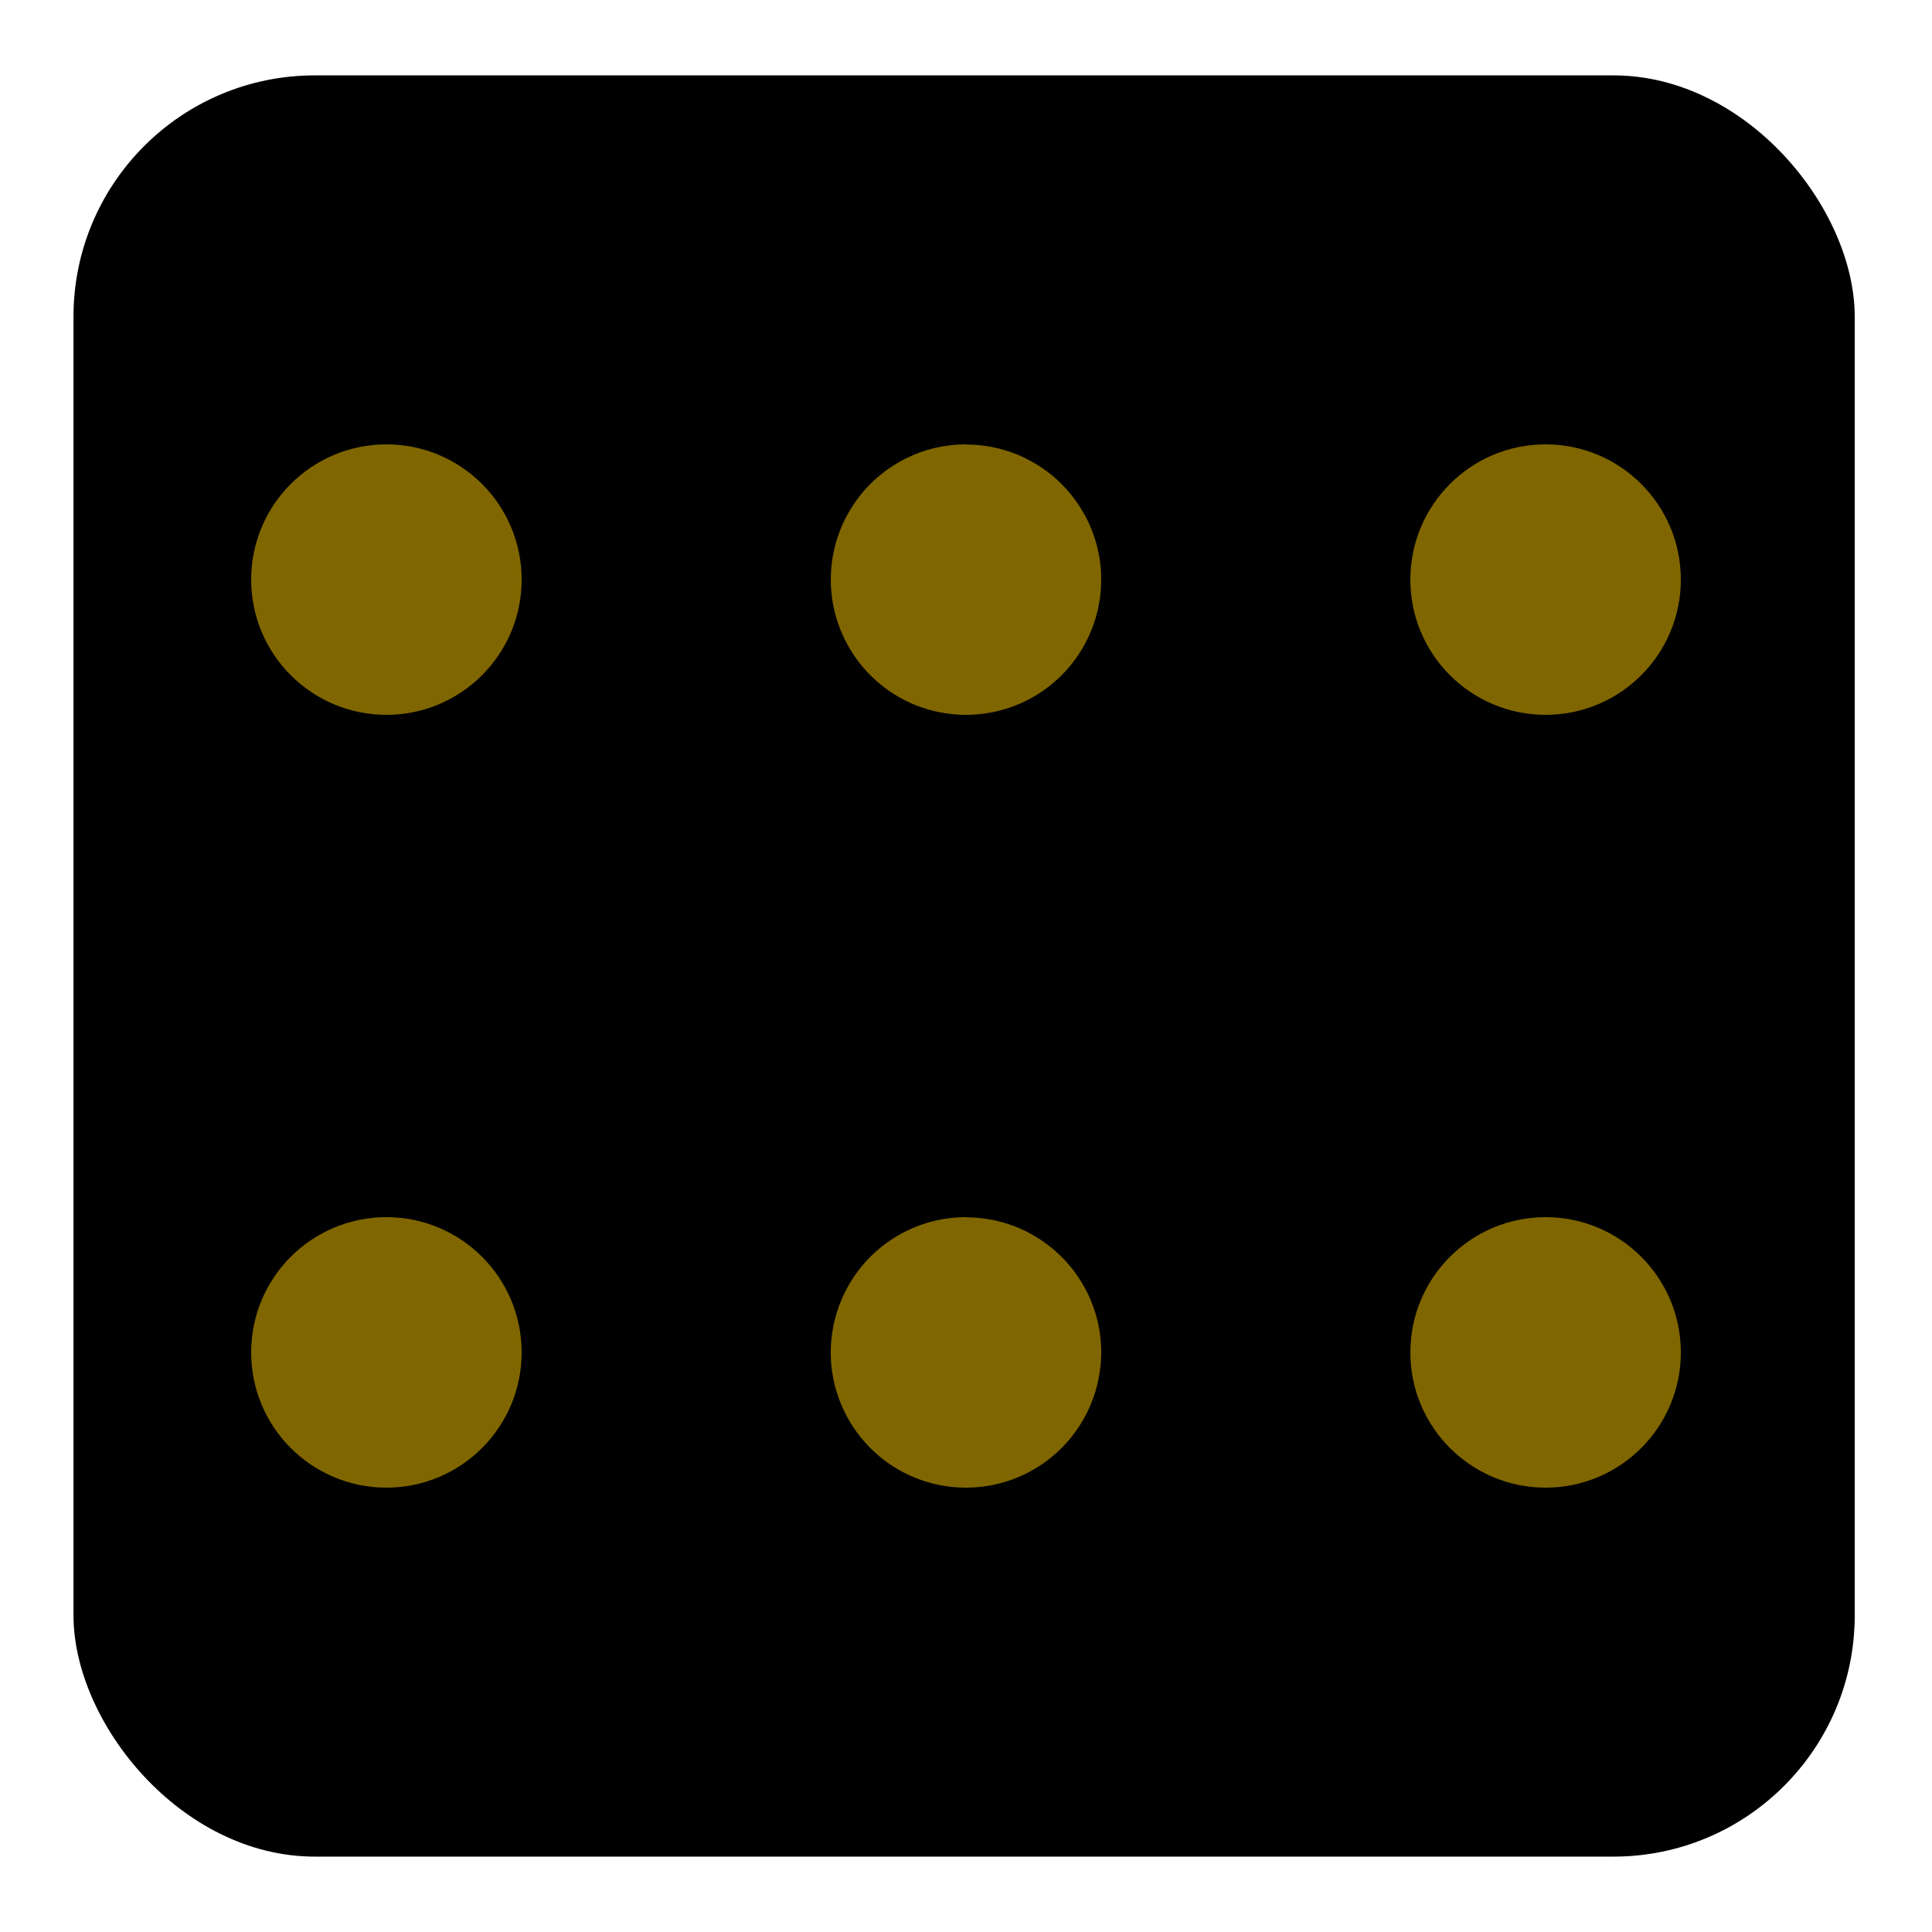 <?xml version="1.0" encoding="UTF-8" standalone="no"?>
<!-- Created with Inkscape (http://www.inkscape.org/) -->

<svg
   width="50mm"
   height="50mm"
   viewBox="0 0 50 50"
   version="1.1"
   id="svg1"
   inkscape:export-filename="pet.svg"
   inkscape:export-xdpi="96"
   inkscape:export-ydpi="96"
   sodipodi:docname="6.svg"
   inkscape:version="1.3 (0e150ed, 2023-07-21)"
   xmlns:inkscape="http://www.inkscape.org/namespaces/inkscape"
   xmlns:sodipodi="http://sodipodi.sourceforge.net/DTD/sodipodi-0.dtd"
   xmlns="http://www.w3.org/2000/svg"
   xmlns:svg="http://www.w3.org/2000/svg">
  <sodipodi:namedview
     id="namedview1"
     pagecolor="#ffffff"
     bordercolor="#000000"
     borderopacity="0.25"
     inkscape:showpageshadow="2"
     inkscape:pageopacity="0.0"
     inkscape:pagecheckerboard="0"
     inkscape:deskcolor="#d1d1d1"
     inkscape:document-units="mm"
     showguides="true"
     showgrid="true"
     inkscape:zoom="1.2488333"
     inkscape:cx="94.087818"
     inkscape:cy="94.488191"
     inkscape:window-width="1696"
     inkscape:window-height="449"
     inkscape:window-x="0"
     inkscape:window-y="43"
     inkscape:window-maximized="0"
     inkscape:current-layer="layer1">
    <sodipodi:guide
       position="150.726,74.508"
       orientation="0,-1"
       id="guide1"
       inkscape:locked="false" />
    <inkscape:grid
       id="grid1"
       units="mm"
       originx="0"
       originy="0"
       spacingx="1"
       spacingy="1"
       empcolor="#0099e5"
       empopacity="0.302"
       color="#0099e5"
       opacity="0.149"
       empspacing="5"
       dotted="false"
       gridanglex="30"
       gridanglez="30"
       visible="true" />
  </sodipodi:namedview>
  <defs
     id="defs1" />
  <g
     inkscape:label="Vrstva 1"
     inkscape:groupmode="layer"
     id="layer1">
    <rect
       style="fill:#000000;fill-opacity:1;stroke-width:11.003"
       id="rect1"
       width="46.098"
       height="46.098"
       x="1.902"
       y="1.951"
       ry="6.244" />
    <circle
       style="fill:#806600;fill-opacity:1;stroke-width:11.003"
       id="path1"
       cx="10"
       cy="15"
       r="3.5" />
    <ellipse
       style="fill:#806600;fill-opacity:1;stroke-width:11.003"
       id="circle1"
       cx="10"
       cy="35"
       rx="3.5"
       ry="3.5" />
    <ellipse
       style="fill:#806600;fill-opacity:1;stroke-width:11.003"
       id="ellipse2"
       cx="40"
       cy="35"
       rx="3.5"
       ry="3.5" />
    <circle
       style="fill:#806600;fill-opacity:1;stroke-width:11.003"
       id="circle2"
       cx="40"
       cy="15"
       r="3.5" />
    <path
       d="m 25,11.5 a 3.5,3.5 0 0 0 -0.498,0.036 3.5,3.5 0 0 0 -0.488,0.106 3.5,3.5 0 0 0 -0.468,0.175 3.5,3.5 0 0 0 -0.438,0.239 3.5,3.5 0 0 0 -0.399,0.299 3.5,3.5 0 0 0 -0.353,0.353 3.5,3.5 0 0 0 -0.299,0.4 3.5,3.5 0 0 0 -0.239,0.438 3.5,3.5 0 0 0 -0.175,0.468 3.5,3.5 0 0 0 -0.106,0.488 3.5,3.5 0 0 0 -0.036,0.498 3.5,3.5 0 0 0 0.036,0.498 3.5,3.5 0 0 0 0.106,0.488 3.5,3.5 0 0 0 0.175,0.468 3.5,3.5 0 0 0 0.239,0.438 3.5,3.5 0 0 0 0.299,0.4 3.5,3.5 0 0 0 0.353,0.353 3.5,3.5 0 0 0 0.399,0.3 3.5,3.5 0 0 0 0.438,0.239 3.5,3.5 0 0 0 0.468,0.174 3.5,3.5 0 0 0 0.488,0.106 3.5,3.5 0 0 0 0.498,0.036 3.5,3.5 0 0 0 0.498,-0.036 3.5,3.5 0 0 0 0.488,-0.106 3.5,3.5 0 0 0 0.468,-0.174 3.5,3.5 0 0 0 0.438,-0.239 3.5,3.5 0 0 0 0.399,-0.3 3.5,3.5 0 0 0 0.353,-0.353 3.5,3.5 0 0 0 0.299,-0.4 3.5,3.5 0 0 0 0.239,-0.438 3.5,3.5 0 0 0 0.175,-0.468 3.5,3.5 0 0 0 0.106,-0.488 3.5,3.5 0 0 0 0.036,-0.498 3.5,3.5 0 0 0 -0.004,-0.172 3.5,3.5 0 0 0 -0.013,-0.171 3.5,3.5 0 0 0 -0.021,-0.171 3.5,3.5 0 0 0 -0.029,-0.169 3.5,3.5 0 0 0 -0.038,-0.167 3.5,3.5 0 0 0 -0.046,-0.165 3.5,3.5 0 0 0 -0.054,-0.163 3.5,3.5 0 0 0 -0.062,-0.16 3.5,3.5 0 0 0 -0.069,-0.157 3.5,3.5 0 0 0 -0.078,-0.153 3.5,3.5 0 0 0 -0.085,-0.149 3.5,3.5 0 0 0 -0.092,-0.145 3.5,3.5 0 0 0 -0.099,-0.141 3.5,3.5 0 0 0 -0.106,-0.135 3.5,3.5 0 0 0 -0.112,-0.13 3.5,3.5 0 0 0 -0.118,-0.124 3.5,3.5 0 0 0 -0.125,-0.119 3.5,3.5 0 0 0 -0.13,-0.112 3.5,3.5 0 0 0 -0.135,-0.105 3.5,3.5 0 0 0 -0.141,-0.099 3.5,3.5 0 0 0 -0.145,-0.092 3.5,3.5 0 0 0 -0.149,-0.084 3.5,3.5 0 0 0 -0.153,-0.078 3.5,3.5 0 0 0 -0.157,-0.07 3.5,3.5 0 0 0 -0.16,-0.061 3.5,3.5 0 0 0 -0.163,-0.054 3.5,3.5 0 0 0 -0.165,-0.045 3.5,3.5 0 0 0 -0.168,-0.038 3.5,3.5 0 0 0 -0.169,-0.029 3.5,3.5 0 0 0 -0.171,-0.021 3.5,3.5 0 0 0 -0.172,-0.012 3.5,3.5 0 0 0 -0.172,-0.004 z"
       style="fill:#806600;stroke-width:11.003;fill-opacity:1"
       id="path3" />
    <path
       d="m 25,31.5 a 3.5,3.5 0 0 0 -0.498,0.036 3.5,3.5 0 0 0 -0.488,0.106 3.5,3.5 0 0 0 -0.468,0.175 3.5,3.5 0 0 0 -0.438,0.239 3.5,3.5 0 0 0 -0.399,0.299 3.5,3.5 0 0 0 -0.353,0.353 3.5,3.5 0 0 0 -0.299,0.4 3.5,3.5 0 0 0 -0.239,0.438 3.5,3.5 0 0 0 -0.175,0.468 3.5,3.5 0 0 0 -0.106,0.488 A 3.5,3.5 0 0 0 21.5,35 a 3.5,3.5 0 0 0 0.036,0.498 3.5,3.5 0 0 0 0.106,0.488 3.5,3.5 0 0 0 0.175,0.468 3.5,3.5 0 0 0 0.239,0.438 3.5,3.5 0 0 0 0.299,0.4 3.5,3.5 0 0 0 0.353,0.353 3.5,3.5 0 0 0 0.399,0.3 3.5,3.5 0 0 0 0.438,0.239 3.5,3.5 0 0 0 0.468,0.174 3.5,3.5 0 0 0 0.488,0.106 3.5,3.5 0 0 0 0.498,0.036 3.5,3.5 0 0 0 0.498,-0.036 3.5,3.5 0 0 0 0.488,-0.106 3.5,3.5 0 0 0 0.468,-0.174 3.5,3.5 0 0 0 0.438,-0.239 3.5,3.5 0 0 0 0.399,-0.3 3.5,3.5 0 0 0 0.353,-0.353 3.5,3.5 0 0 0 0.299,-0.4 3.5,3.5 0 0 0 0.239,-0.438 3.5,3.5 0 0 0 0.175,-0.468 3.5,3.5 0 0 0 0.106,-0.488 A 3.5,3.5 0 0 0 28.5,35 a 3.5,3.5 0 0 0 -0.004,-0.172 3.5,3.5 0 0 0 -0.013,-0.171 3.5,3.5 0 0 0 -0.021,-0.171 3.5,3.5 0 0 0 -0.029,-0.169 3.5,3.5 0 0 0 -0.038,-0.167 3.5,3.5 0 0 0 -0.046,-0.165 3.5,3.5 0 0 0 -0.054,-0.163 3.5,3.5 0 0 0 -0.062,-0.16 3.5,3.5 0 0 0 -0.069,-0.157 3.5,3.5 0 0 0 -0.078,-0.153 3.5,3.5 0 0 0 -0.085,-0.149 3.5,3.5 0 0 0 -0.092,-0.145 3.5,3.5 0 0 0 -0.099,-0.141 3.5,3.5 0 0 0 -0.106,-0.135 3.5,3.5 0 0 0 -0.112,-0.13 3.5,3.5 0 0 0 -0.118,-0.124 3.5,3.5 0 0 0 -0.125,-0.119 3.5,3.5 0 0 0 -0.13,-0.112 3.5,3.5 0 0 0 -0.135,-0.105 3.5,3.5 0 0 0 -0.141,-0.099 3.5,3.5 0 0 0 -0.145,-0.092 3.5,3.5 0 0 0 -0.149,-0.084 3.5,3.5 0 0 0 -0.153,-0.078 3.5,3.5 0 0 0 -0.157,-0.07 3.5,3.5 0 0 0 -0.16,-0.061 3.5,3.5 0 0 0 -0.163,-0.054 3.5,3.5 0 0 0 -0.165,-0.045 3.5,3.5 0 0 0 -0.168,-0.038 3.5,3.5 0 0 0 -0.169,-0.029 3.5,3.5 0 0 0 -0.171,-0.021 3.5,3.5 0 0 0 -0.172,-0.012 3.5,3.5 0 0 0 -0.172,-0.004 z"
       style="fill:#806600;stroke-width:11.003;fill-opacity:1"
       id="path4" />
  </g>
</svg>
